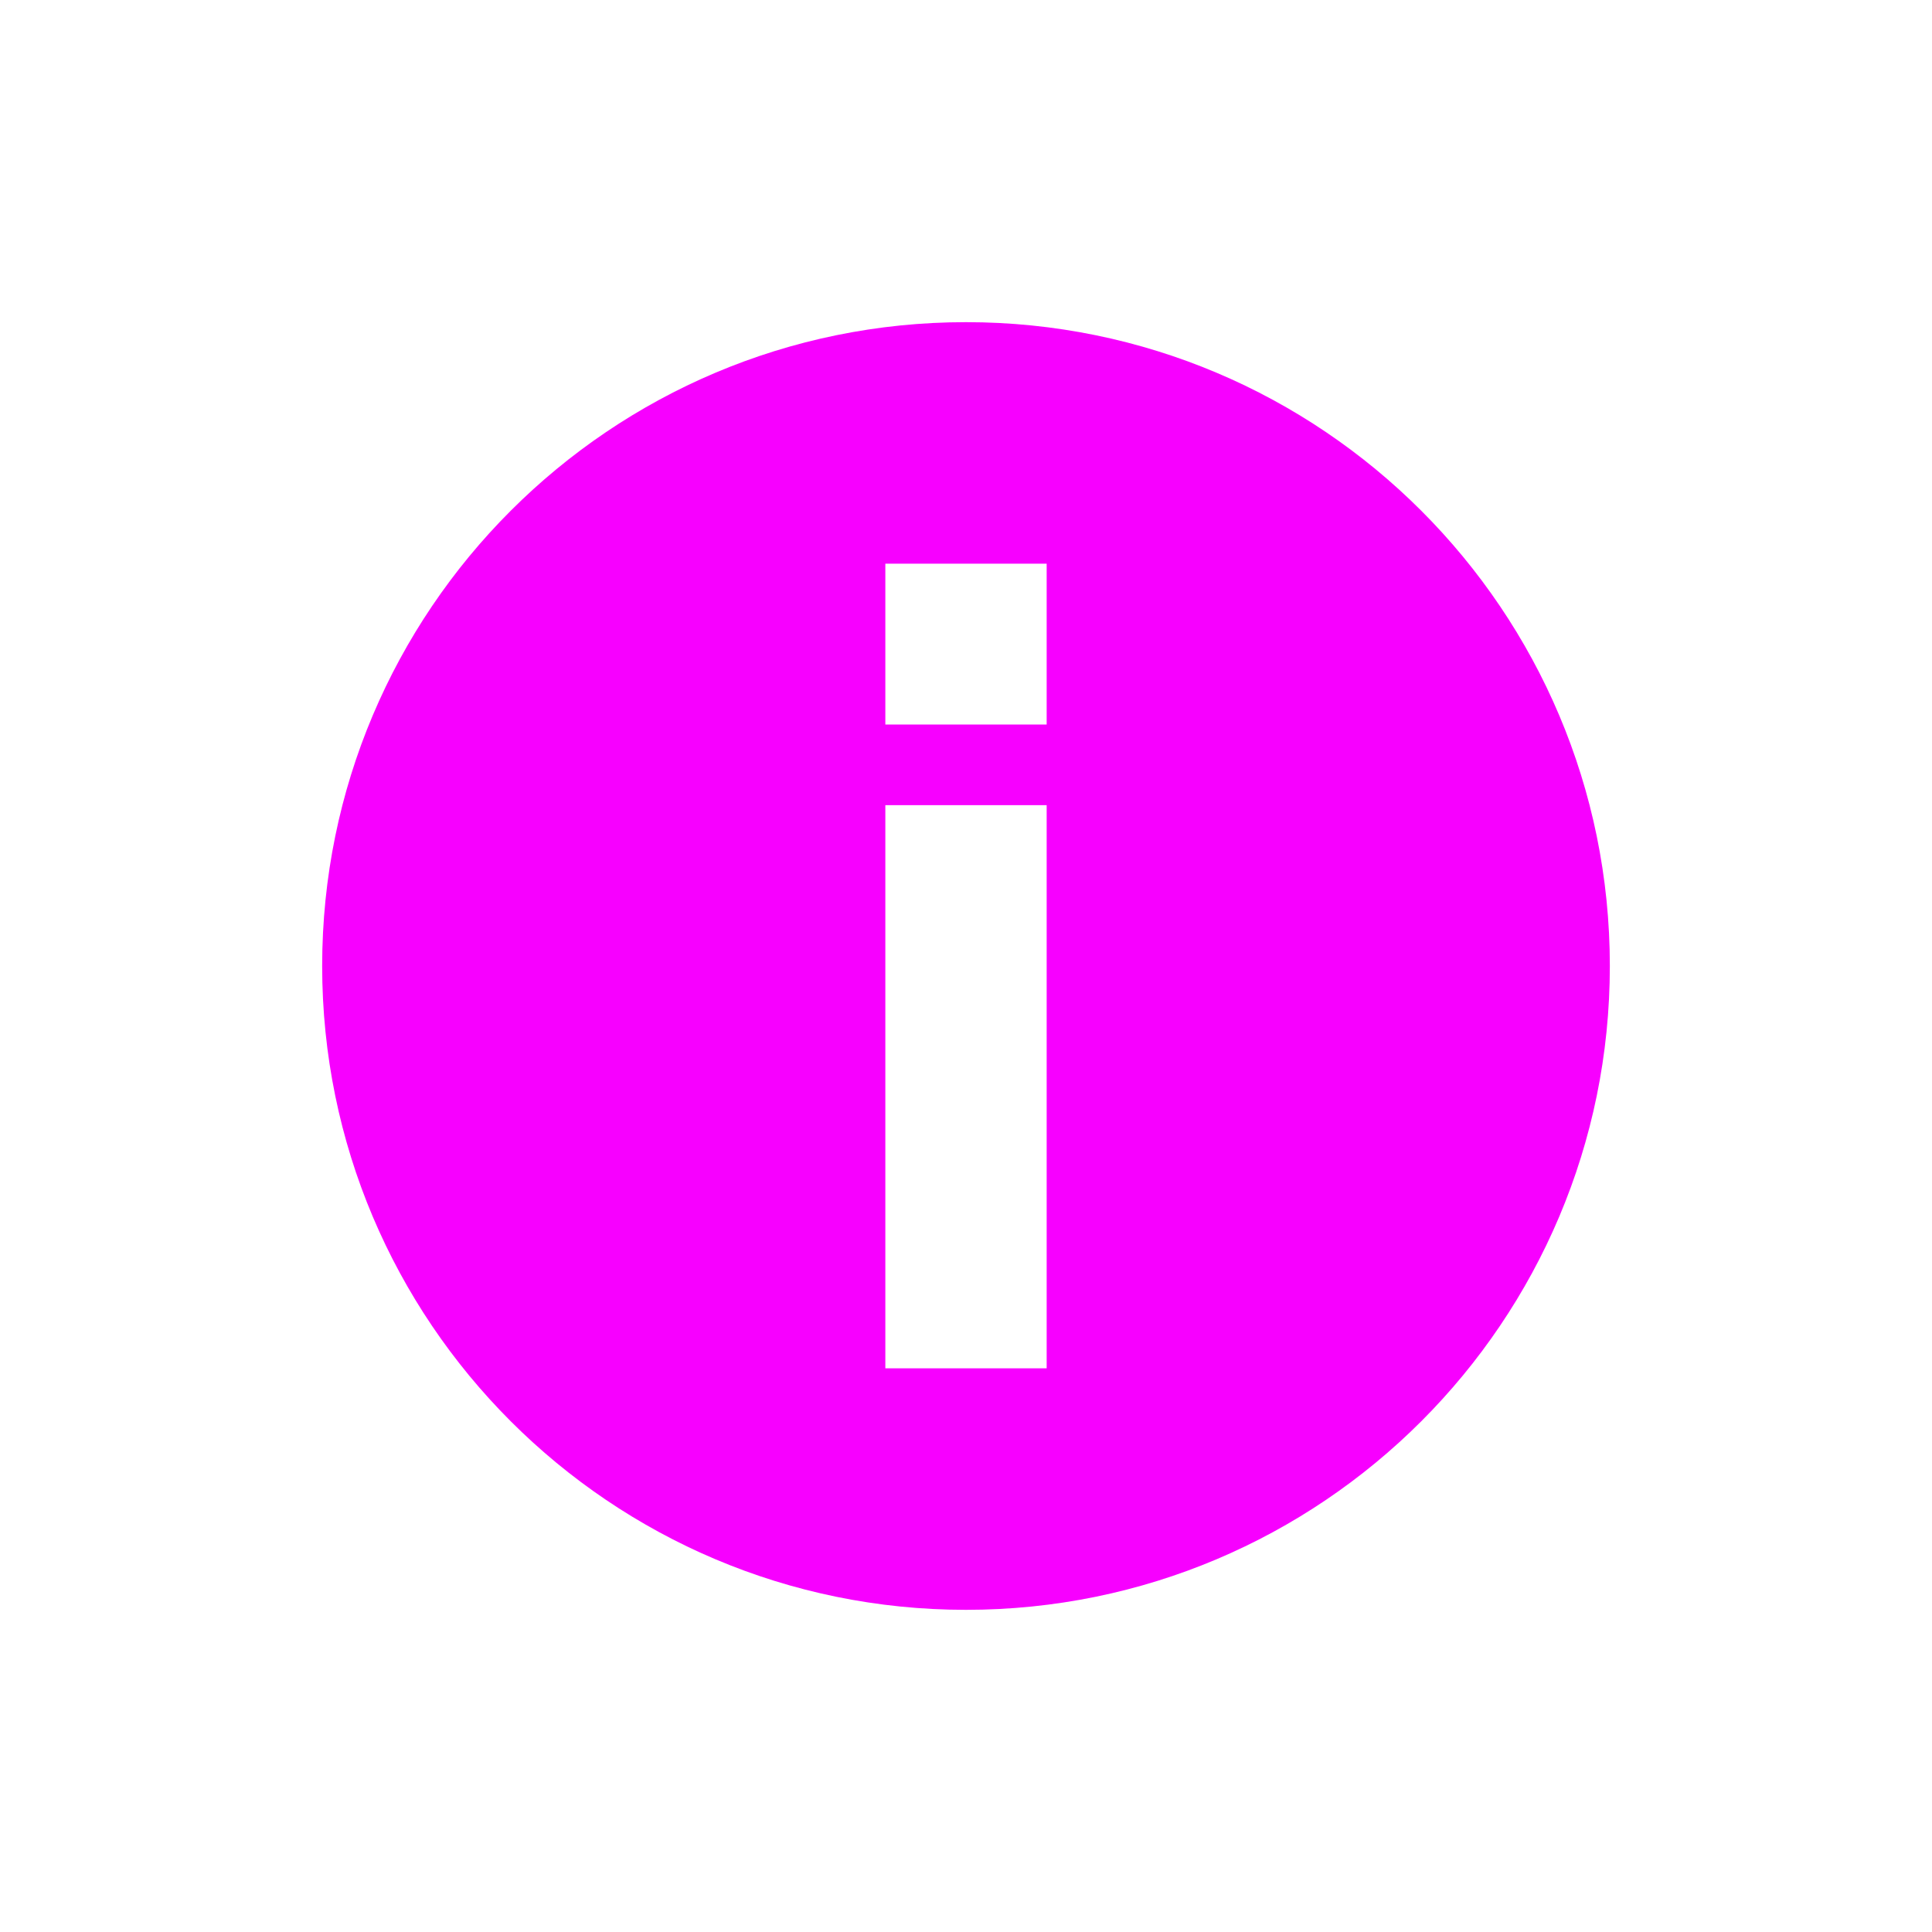 <svg xmlns="http://www.w3.org/2000/svg" xmlns:xlink="http://www.w3.org/1999/xlink" width="16" height="16" viewBox="0 0 16 16" version="1.1">
<g id="surface1">
<path style=" stroke:none;fill-rule:nonzero;fill:rgb(96.863%,0%,100%);fill-opacity:1;" d="M 8 13.332 C 5.055 13.332 2.668 10.945 2.668 8 C 2.668 5.055 5.055 2.668 8 2.668 C 10.945 2.668 13.332 5.055 13.332 8 C 13.332 10.945 10.945 13.332 8 13.332 Z M 7.332 11.332 L 8.668 11.332 L 8.668 6.668 L 7.332 6.668 Z M 7.332 6 L 8.668 6 L 8.668 4.668 L 7.332 4.668 Z M 7.332 6 "/>
</g>
</svg>
